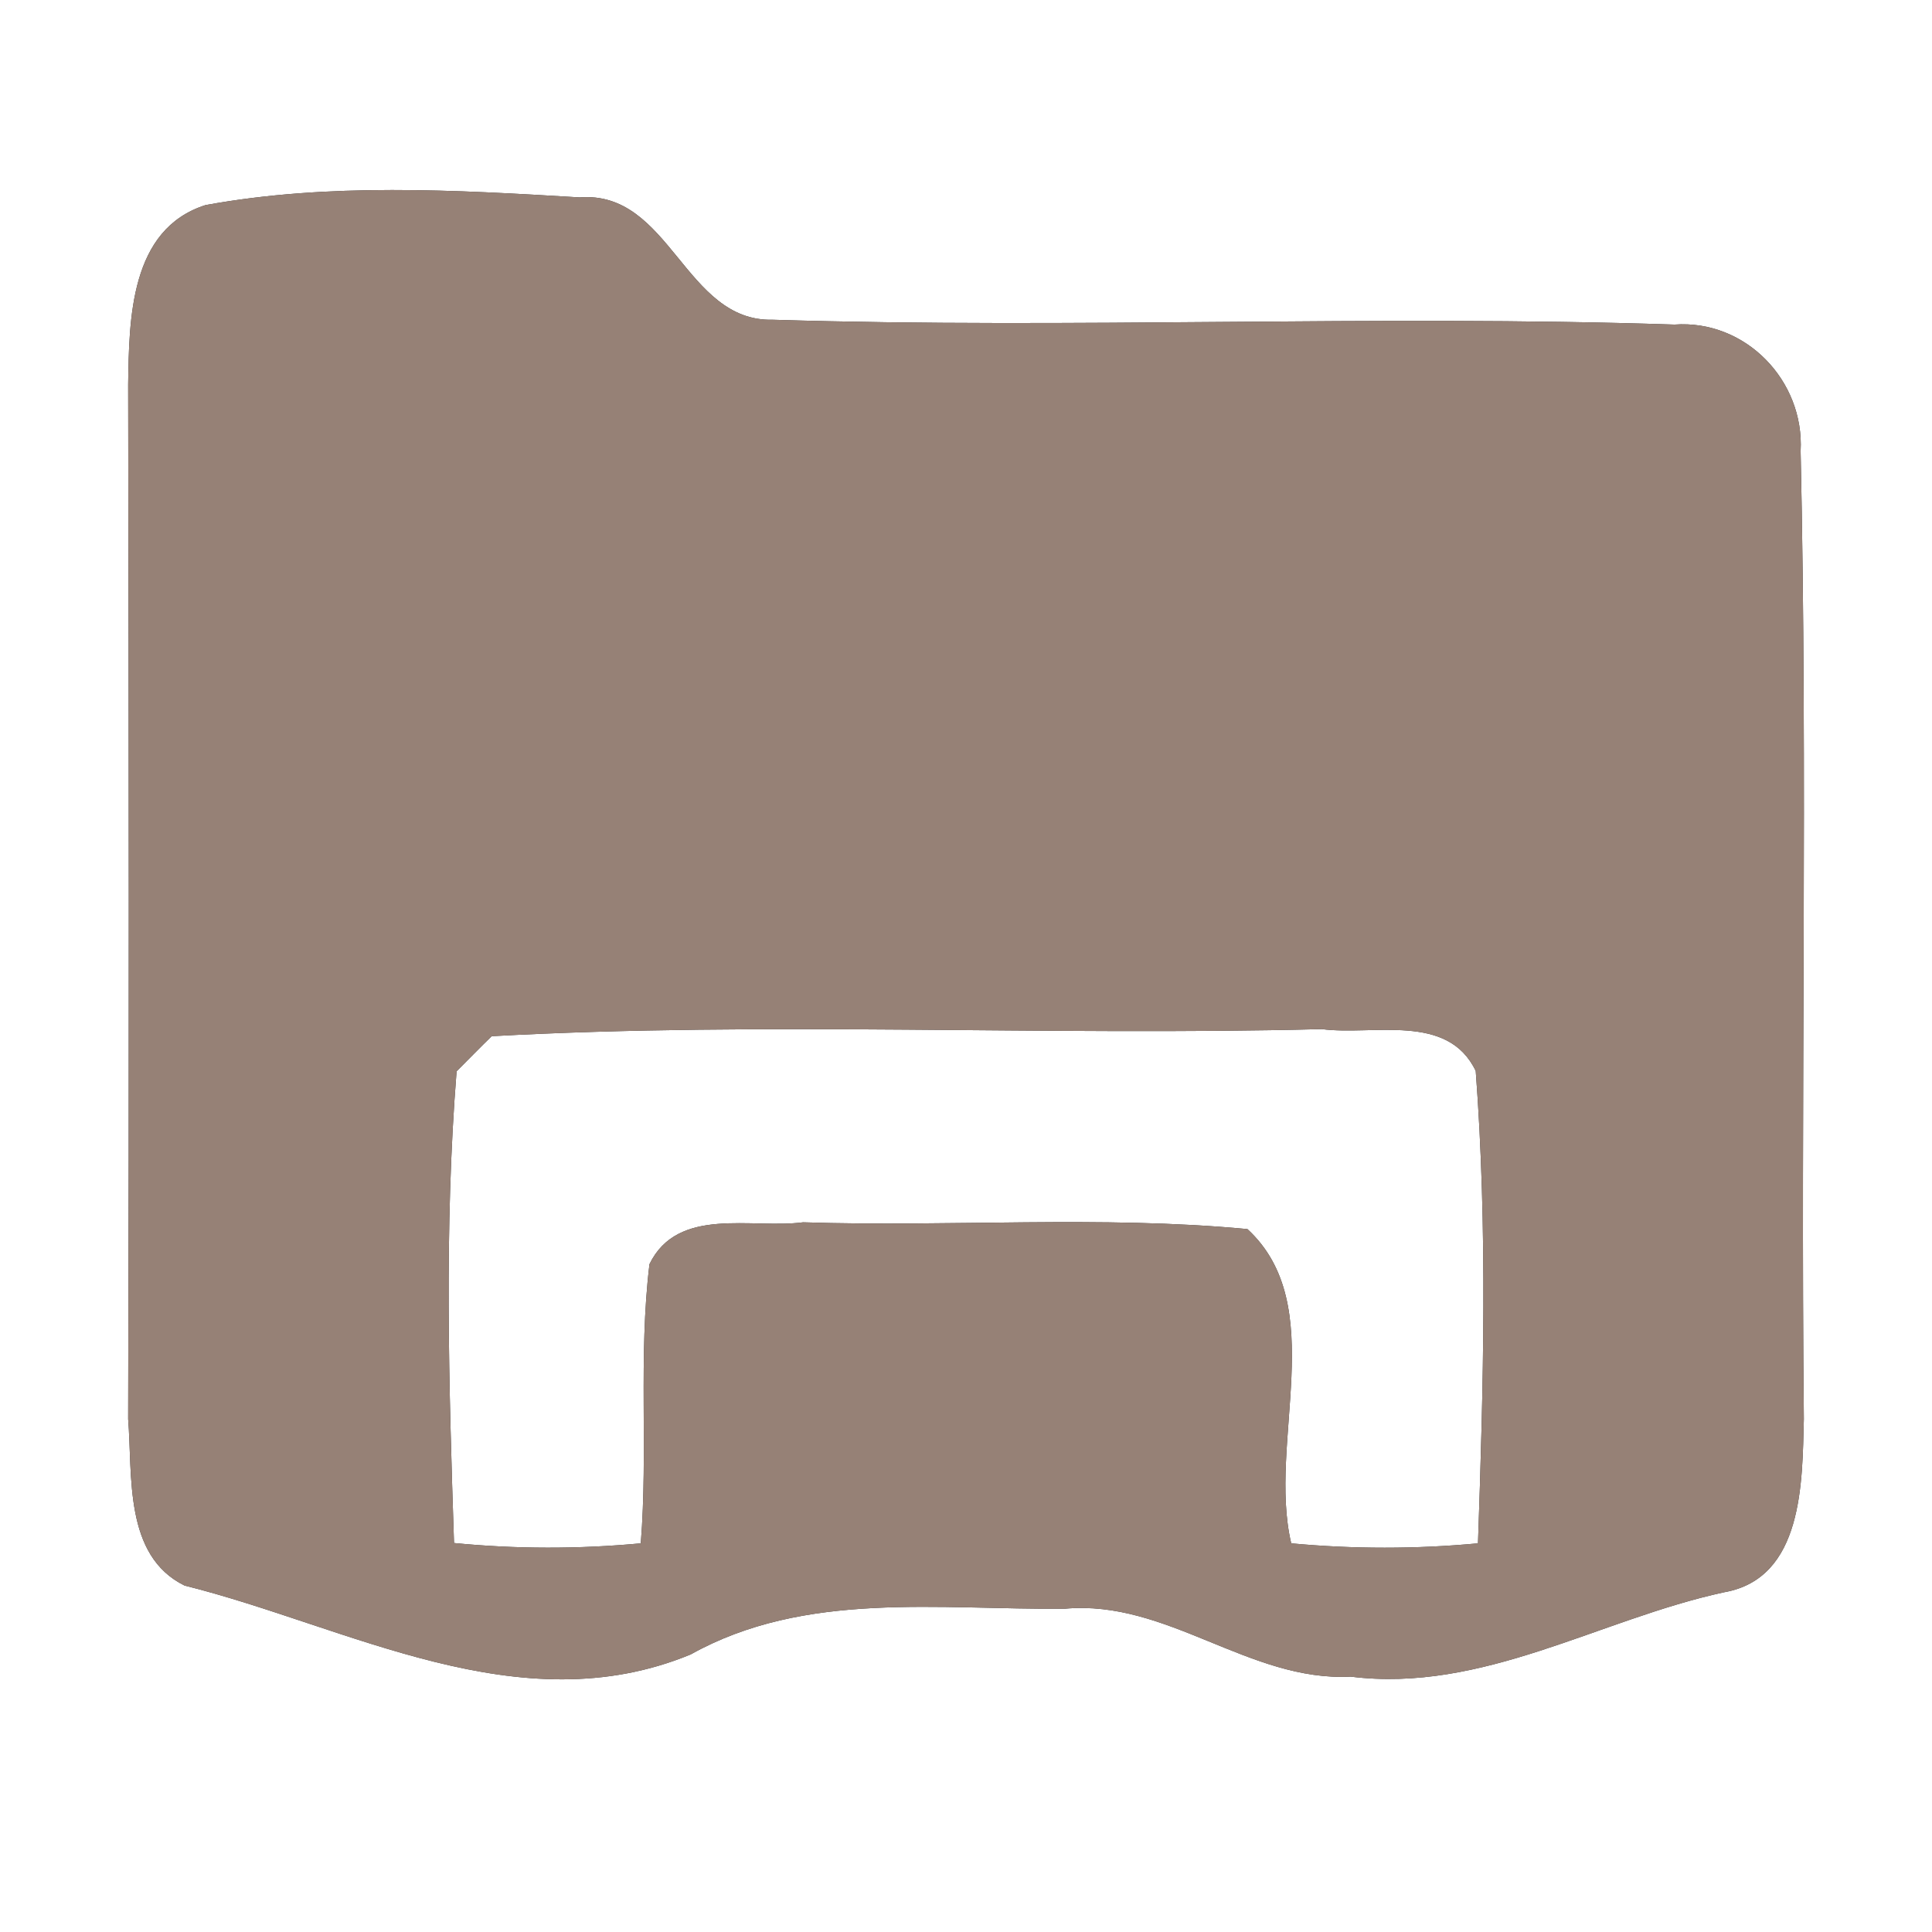 <?xml version="1.0" encoding="UTF-8" ?>
<!DOCTYPE svg PUBLIC "-//W3C//DTD SVG 1.1//EN" "http://www.w3.org/Graphics/SVG/1.1/DTD/svg11.dtd">
<svg width="60pt" height="60pt" viewBox="0 0 60 60" version="1.1" xmlns="http://www.w3.org/2000/svg">
<rect x="0" y="0" width="60" height="60" fill="#333333" stroke="none"/>
<g id="#ffffffff">
<path fill="#ffffff" opacity="1.00" d=" M 0.00 0.00 L 60.00 0.00 L 60.00 60.00 L 0.00 60.00 L 0.00 0.00 M 6.38 6.37 C 4.03 7.12 4.01 9.92 3.98 11.94 C 4.00 22.65 4.01 33.36 3.98 44.07 C 4.12 45.82 3.84 48.31 5.73 49.24 C 10.85 50.52 16.12 53.58 21.45 51.38 C 25.01 49.39 29.17 50.00 33.07 49.96 C 36.25 49.67 38.79 52.23 41.95 52.07 C 46.05 52.58 49.66 50.29 53.54 49.45 C 56.01 49.02 55.97 46.01 56.02 44.07 C 55.92 34.05 56.14 24.02 55.92 14.01 C 56.04 11.82 54.21 9.92 52.00 10.08 C 42.67 9.77 33.33 10.22 24.00 9.93 C 21.26 10.00 20.82 5.91 18.00 6.13 C 14.14 5.90 10.20 5.67 6.38 6.37 Z" />
<path fill="#ffffff" opacity="1.00" d=" M 15.27 32.18 C 23.84 31.71 32.46 32.18 41.05 31.96 C 42.64 32.17 44.96 31.44 45.83 33.26 C 46.20 38.13 46.07 43.05 45.90 47.93 C 43.97 48.11 42.03 48.11 40.10 47.93 C 39.36 44.79 41.31 40.54 38.74 38.17 C 34.16 37.74 29.54 38.11 24.94 37.96 C 23.35 38.17 21.05 37.45 20.17 39.26 C 19.82 42.14 20.13 45.05 19.90 47.93 C 17.97 48.11 16.03 48.11 14.10 47.92 C 13.94 43.05 13.79 38.14 14.18 33.27 C 14.45 33.00 14.99 32.45 15.27 32.18 Z" />
</g>
<g id="#000000ff">
<path fill="#968176" opacity="1.00" d=" M 6.38 6.37 C 10.20 5.67 14.14 5.90 18.00 6.13 C 20.82 5.91 21.26 10.00 24.00 9.93 C 33.33 10.22 42.67 9.77 52.00 10.08 C 54.21 9.92 56.04 11.82 55.92 14.01 C 56.14 24.02 55.92 34.05 56.02 44.07 C 55.97 46.01 56.01 49.02 53.54 49.45 C 49.66 50.29 46.05 52.58 41.95 52.07 C 38.79 52.23 36.25 49.67 33.07 49.96 C 29.17 50.00 25.01 49.39 21.45 51.38 C 16.12 53.58 10.85 50.52 5.73 49.24 C 3.84 48.31 4.12 45.82 3.98 44.07 C 4.01 33.36 4.00 22.65 3.98 11.94 C 4.01 9.92 4.03 7.12 6.38 6.37 M 15.27 32.18 C 14.99 32.45 14.45 33.00 14.18 33.27 C 13.79 38.14 13.94 43.05 14.10 47.92 C 16.03 48.11 17.97 48.11 19.90 47.93 C 20.13 45.05 19.82 42.14 20.17 39.26 C 21.05 37.45 23.35 38.17 24.94 37.96 C 29.54 38.11 34.16 37.74 38.74 38.17 C 41.31 40.54 39.36 44.79 40.10 47.93 C 42.03 48.11 43.97 48.11 45.90 47.93 C 46.07 43.05 46.20 38.13 45.83 33.26 C 44.96 31.44 42.64 32.17 41.05 31.96 C 32.46 32.18 23.84 31.71 15.27 32.18 Z" />
</g>
</svg>
